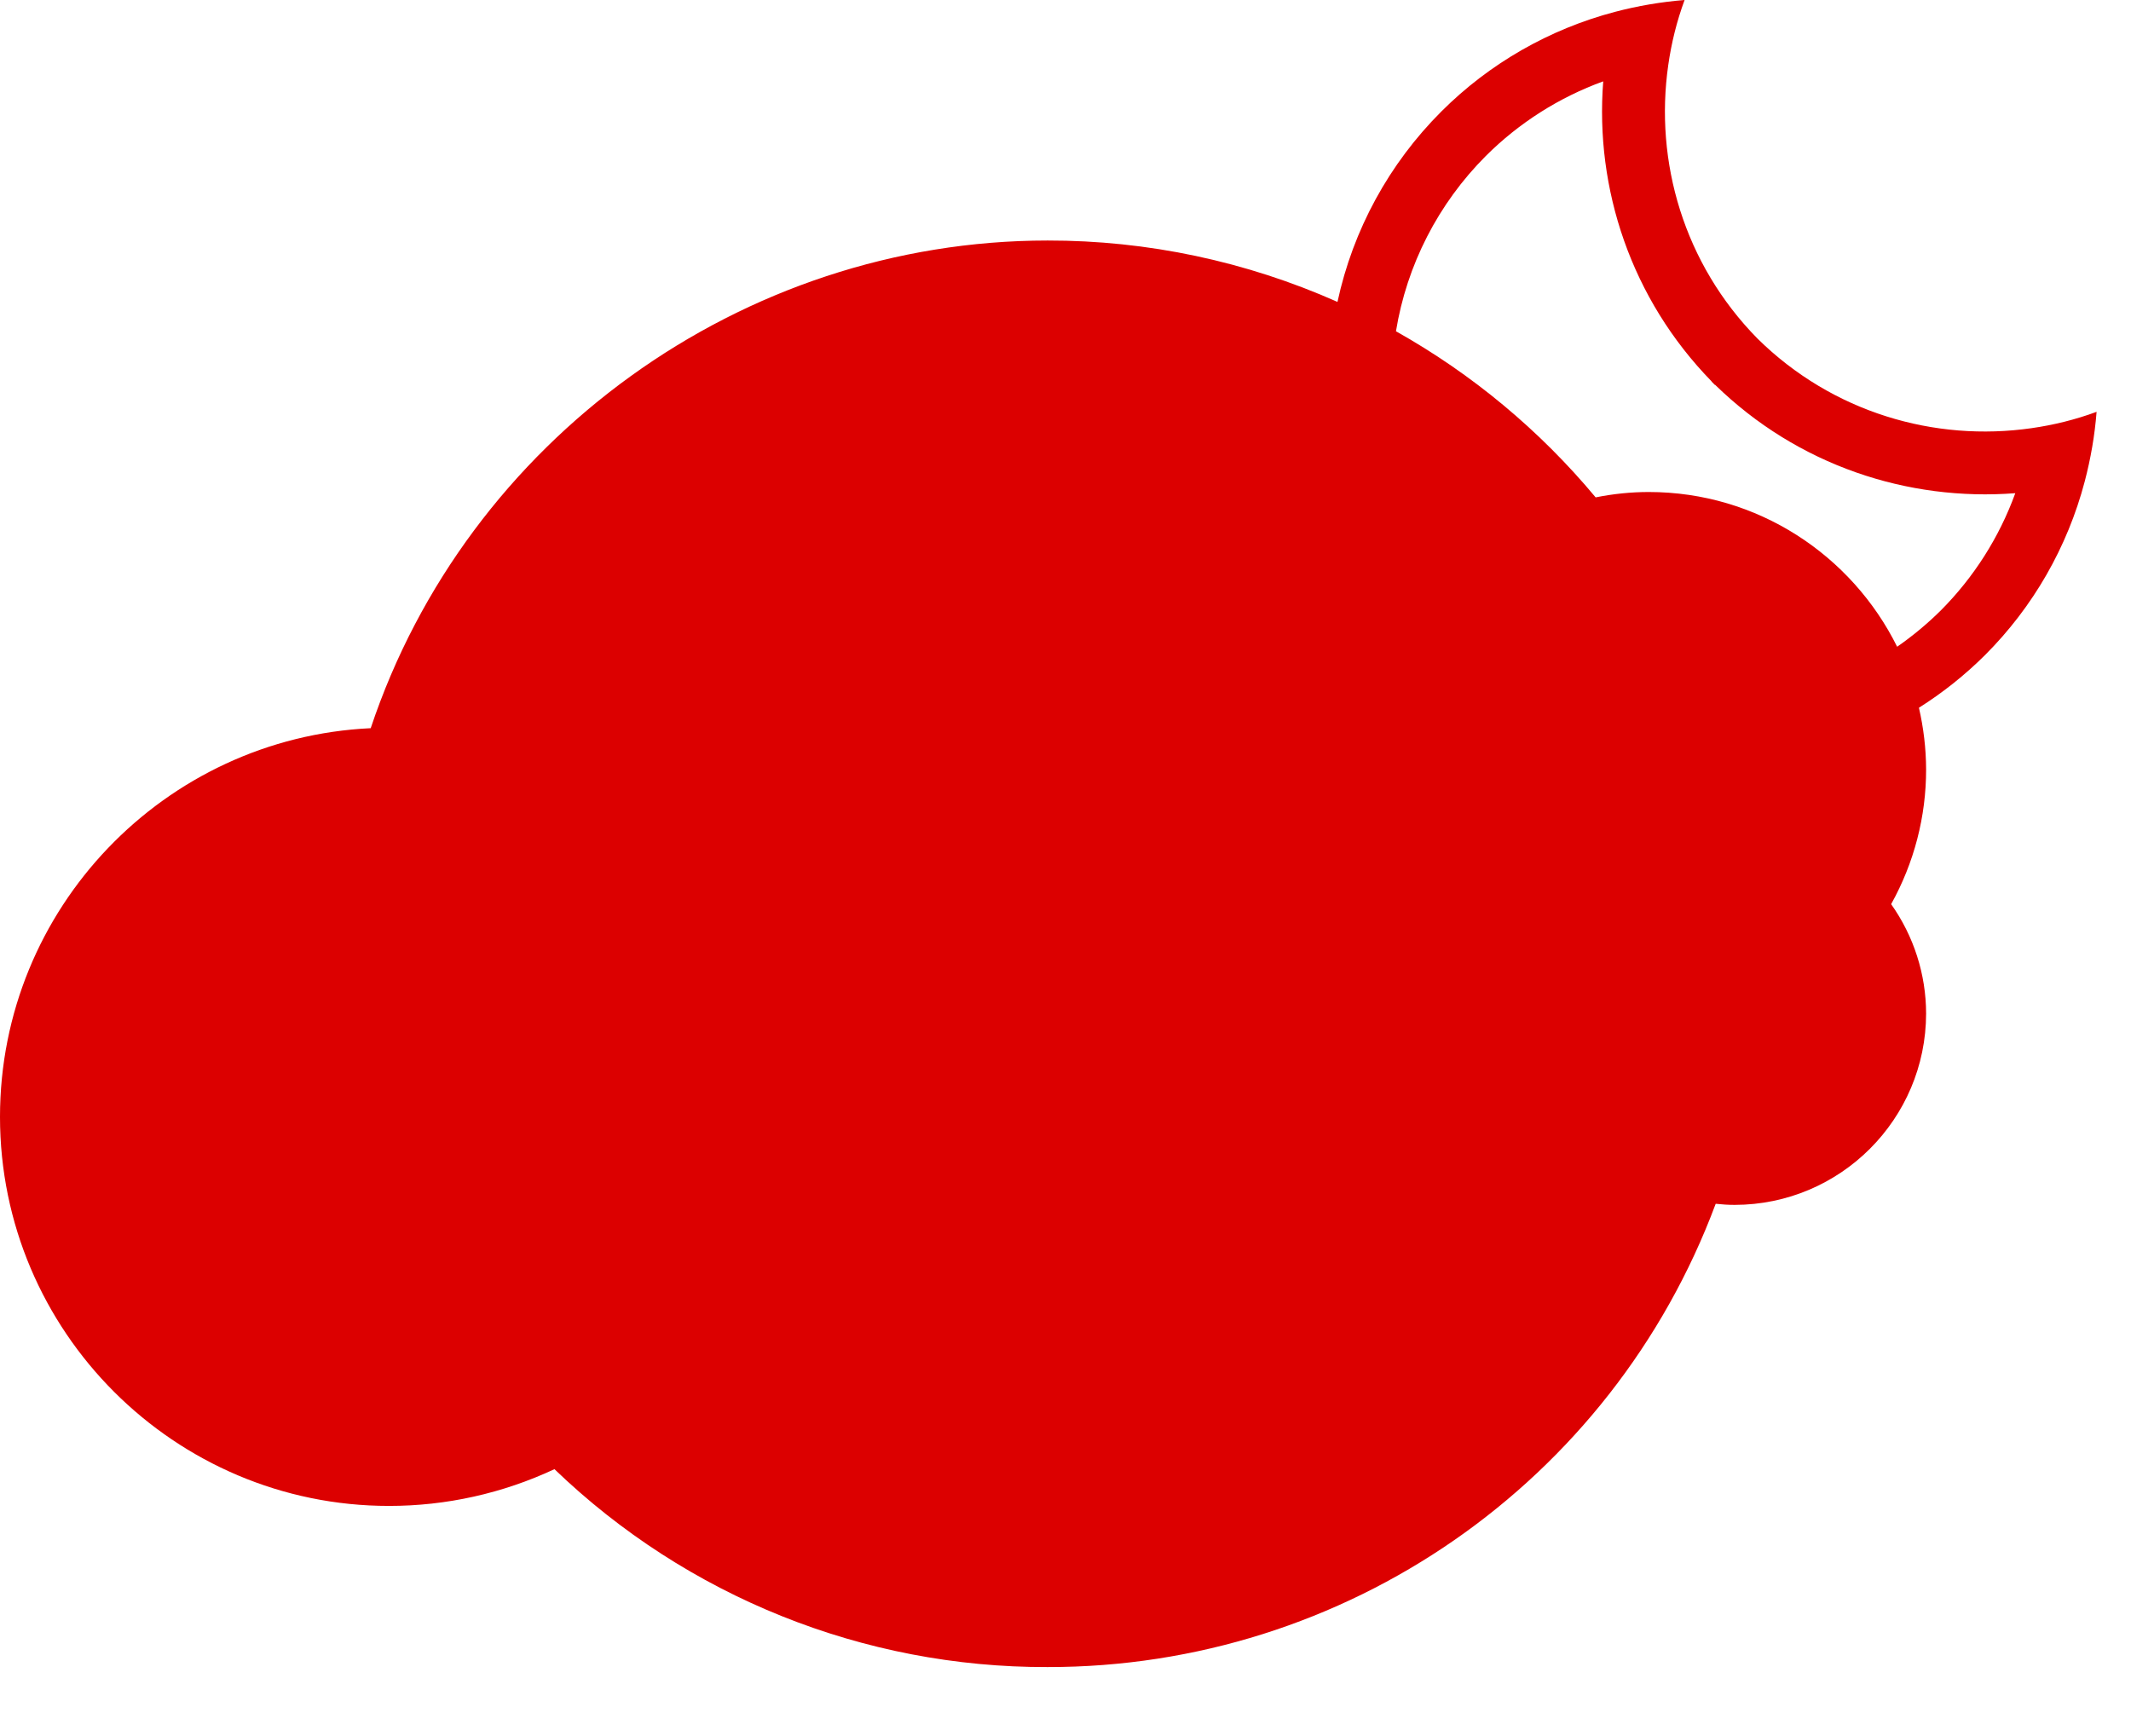 <svg width="27" height="22" viewBox="0 0 27 22" fill="none" xmlns="http://www.w3.org/2000/svg">
<path d="M25.74 5.426C24.511 5.603 23.216 5.227 22.267 4.29C21.335 3.342 20.961 2.051 21.137 0.824C21.177 0.544 21.245 0.268 21.344 0C21.047 0.024 20.752 0.074 20.463 0.15C19.631 0.369 18.871 0.804 18.262 1.413C17.6 2.074 17.143 2.912 16.946 3.826C15.79 3.312 14.538 3.046 13.273 3.048C9.4 3.048 5.916 5.575 4.697 9.228C2.086 9.351 0 11.513 0 14.154C0 16.872 2.212 19.084 4.93 19.084C5.654 19.084 6.369 18.925 7.025 18.618C8.703 20.233 10.943 21.133 13.272 21.126C17.044 21.131 20.421 18.789 21.738 15.255C21.82 15.264 21.899 15.269 21.979 15.269C23.317 15.267 24.402 14.182 24.404 12.844C24.403 12.347 24.248 11.863 23.961 11.458C24.252 10.935 24.405 10.347 24.404 9.749C24.403 9.486 24.372 9.225 24.313 8.969C24.616 8.778 24.897 8.554 25.151 8.301C25.76 7.692 26.195 6.933 26.414 6.1C26.49 5.81 26.541 5.516 26.564 5.219C26.296 5.318 26.02 5.386 25.74 5.426ZM24.588 7.738C24.418 7.906 24.234 8.059 24.037 8.196C23.462 7.036 22.269 6.235 20.89 6.235C20.667 6.235 20.441 6.258 20.217 6.303C19.509 5.453 18.651 4.739 17.687 4.198C17.824 3.357 18.223 2.58 18.825 1.977C19.246 1.557 19.754 1.234 20.313 1.031C20.207 2.391 20.665 3.787 21.688 4.835L21.686 4.837L21.704 4.853C21.712 4.861 21.718 4.87 21.726 4.877L21.729 4.875C22.777 5.899 24.173 6.355 25.534 6.25C25.331 6.809 25.008 7.317 24.588 7.738Z" fill="#DC0000"/>
</svg>
